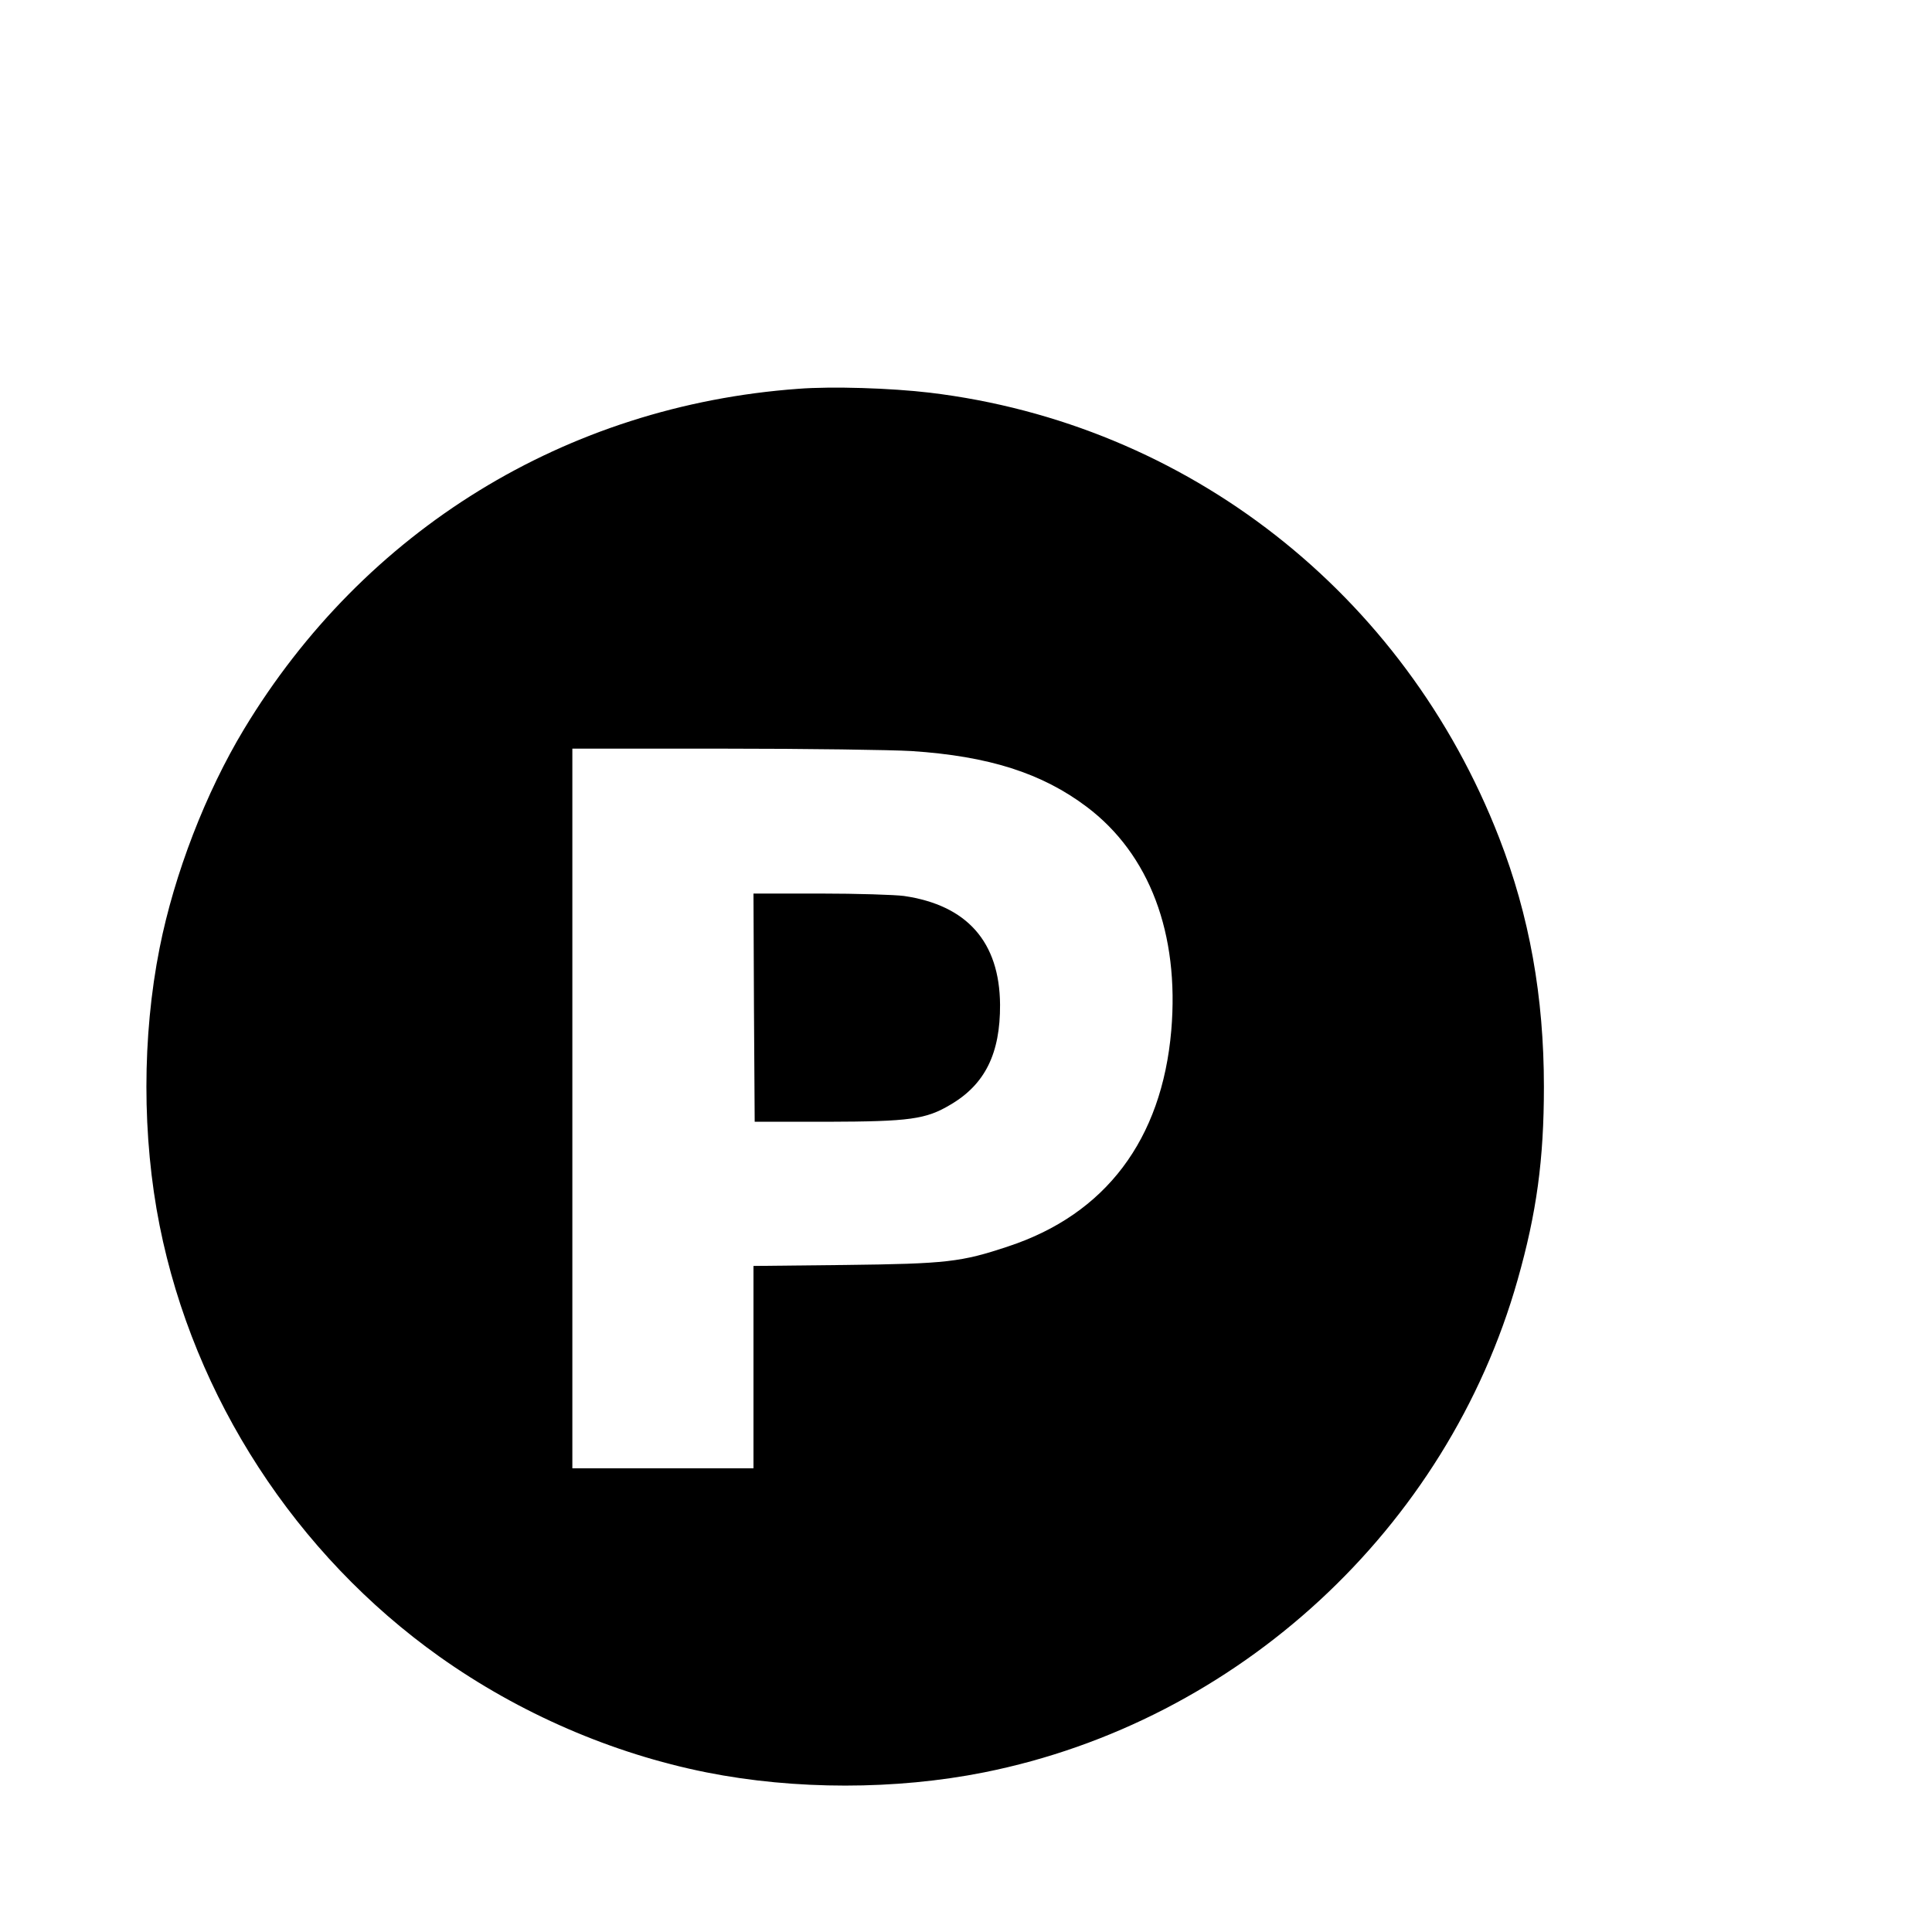 <?xml version="1.0" standalone="no"?>
<!DOCTYPE svg PUBLIC "-//W3C//DTD SVG 20010904//EN"
 "http://www.w3.org/TR/2001/REC-SVG-20010904/DTD/svg10.dtd">
<svg version="1.0" xmlns="http://www.w3.org/2000/svg"
 width="16pt" height="16pt" viewBox="0 0 16 16"
 preserveAspectRatio="xMidYMid meet">
<g transform="translate(0,16) scale(0.002,-0.002)"
fill="#000000" stroke="none">
<path d="M3305 6390 c-961 -70 -1797 -584 -2295 -1410 -158 -262 -288 -598
-349 -905 -73 -366 -73 -784 0 -1150 142 -712 564 -1362 1159 -1785 331 -235
715 -401 1105 -479 366 -73 784 -73 1150 0 1051 210 1917 1009 2209 2039 79
278 109 499 109 800 0 373 -60 708 -185 1030 -393 1013 -1292 1716 -2358 1844
-160 19 -404 27 -545 16z m470 -1500 c319 -21 539 -91 725 -231 260 -196 384
-525 350 -926 -39 -452 -272 -761 -675 -894 -195 -65 -254 -72 -677 -77 l-378
-4 0 -419 0 -419 -375 0 -375 0 0 1490 0 1490 628 0 c345 0 695 -5 777 -10z"/>
<path d="M3122 3828 l3 -473 300 0 c342 1 409 10 511 71 143 84 206 212 205
414 -2 260 -137 412 -398 450 -38 5 -193 10 -346 10 l-277 0 2 -472z"/>
</g>
</svg>
